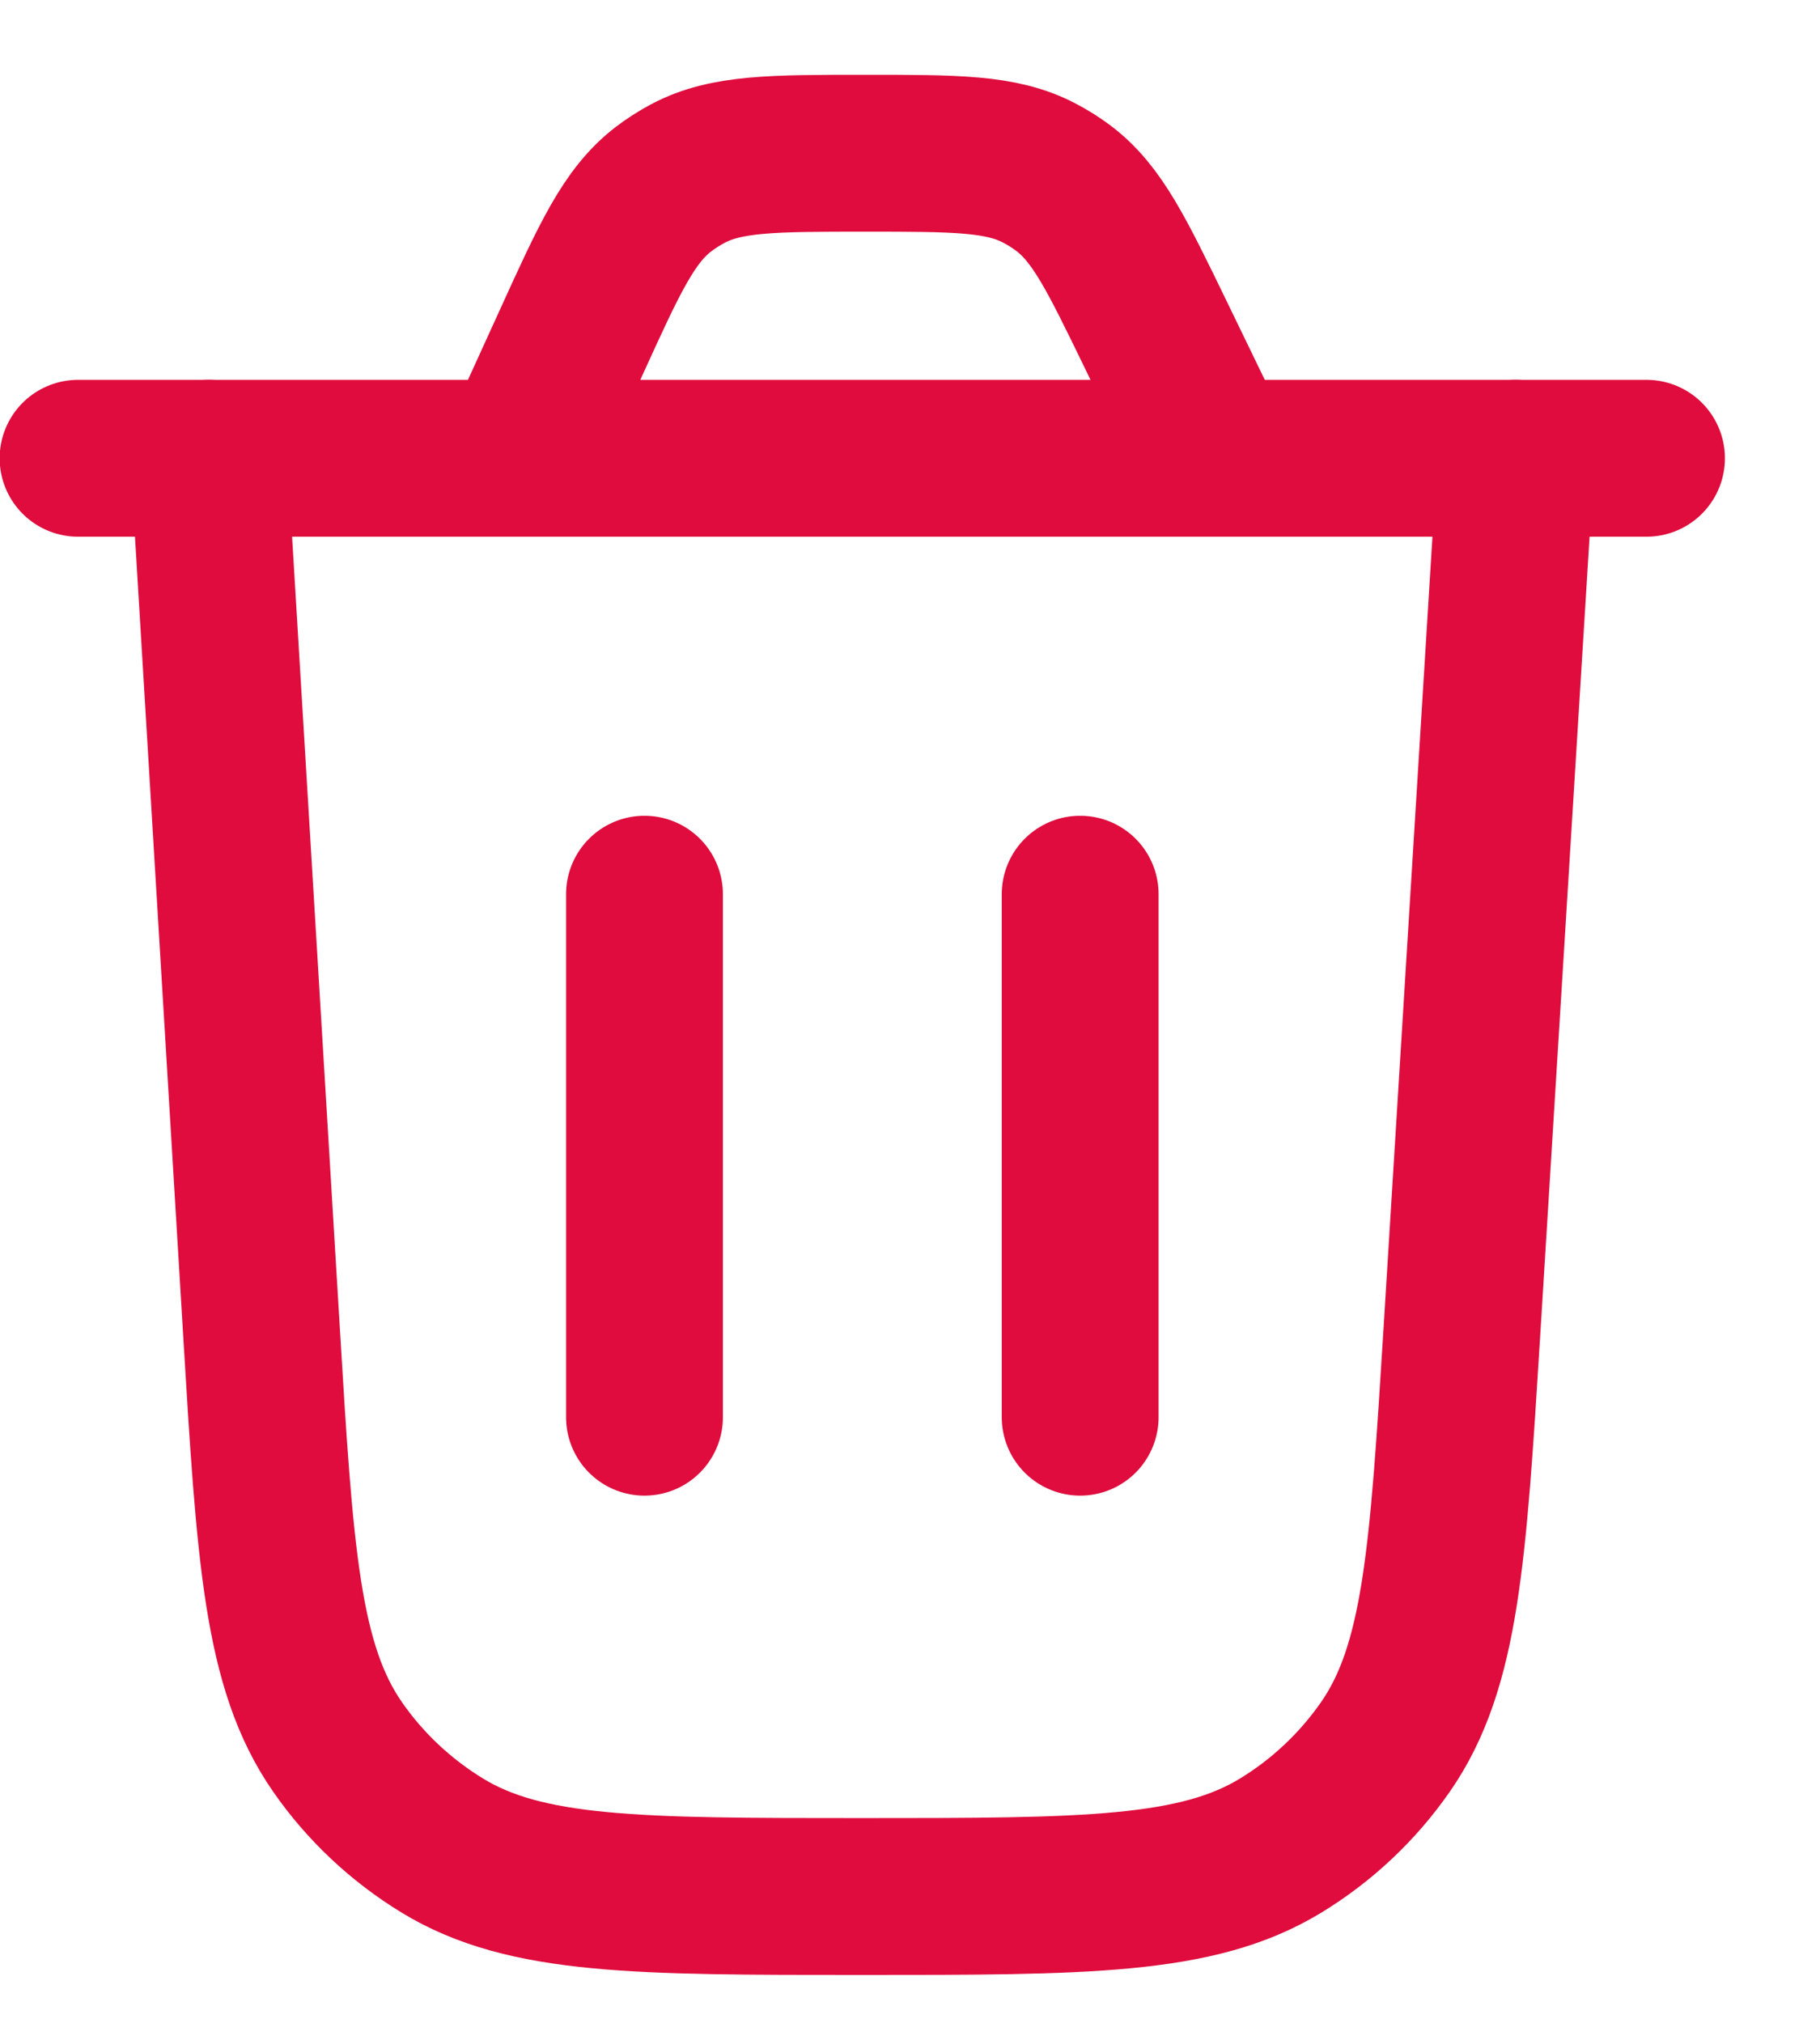 <svg width="18" height="20" viewBox="0 0 18 20" fill="none" xmlns="http://www.w3.org/2000/svg">
<path d="M14.992 4.531L14.458 13.171C14.321 15.378 14.253 16.482 13.7 17.275C13.426 17.668 13.074 17.999 12.665 18.248C11.839 18.751 10.733 18.751 8.522 18.751C6.307 18.751 5.2 18.751 4.374 18.247C3.965 17.997 3.612 17.666 3.339 17.273C2.786 16.478 2.719 15.373 2.586 13.162L2.065 4.531" stroke="#DF0C3D" stroke-width="1.551" stroke-linecap="round"/>
<path d="M0.772 4.531H16.284M12.023 4.531L11.435 3.318C11.044 2.512 10.849 2.108 10.512 1.857C10.437 1.801 10.358 1.752 10.275 1.709C9.902 1.515 9.454 1.515 8.558 1.515C7.64 1.515 7.18 1.515 6.801 1.717C6.717 1.762 6.637 1.813 6.561 1.871C6.22 2.133 6.029 2.551 5.649 3.386L5.127 4.531" stroke="#DF0C3D" stroke-width="1.551" stroke-linecap="round"/>
<path d="M6.374 14.012L6.374 8.841" stroke="#DF0C3D" stroke-width="1.551" stroke-linecap="round"/>
<path d="M10.683 14.012L10.683 8.841" stroke="#DF0C3D" stroke-width="1.551" stroke-linecap="round"/>
</svg>
